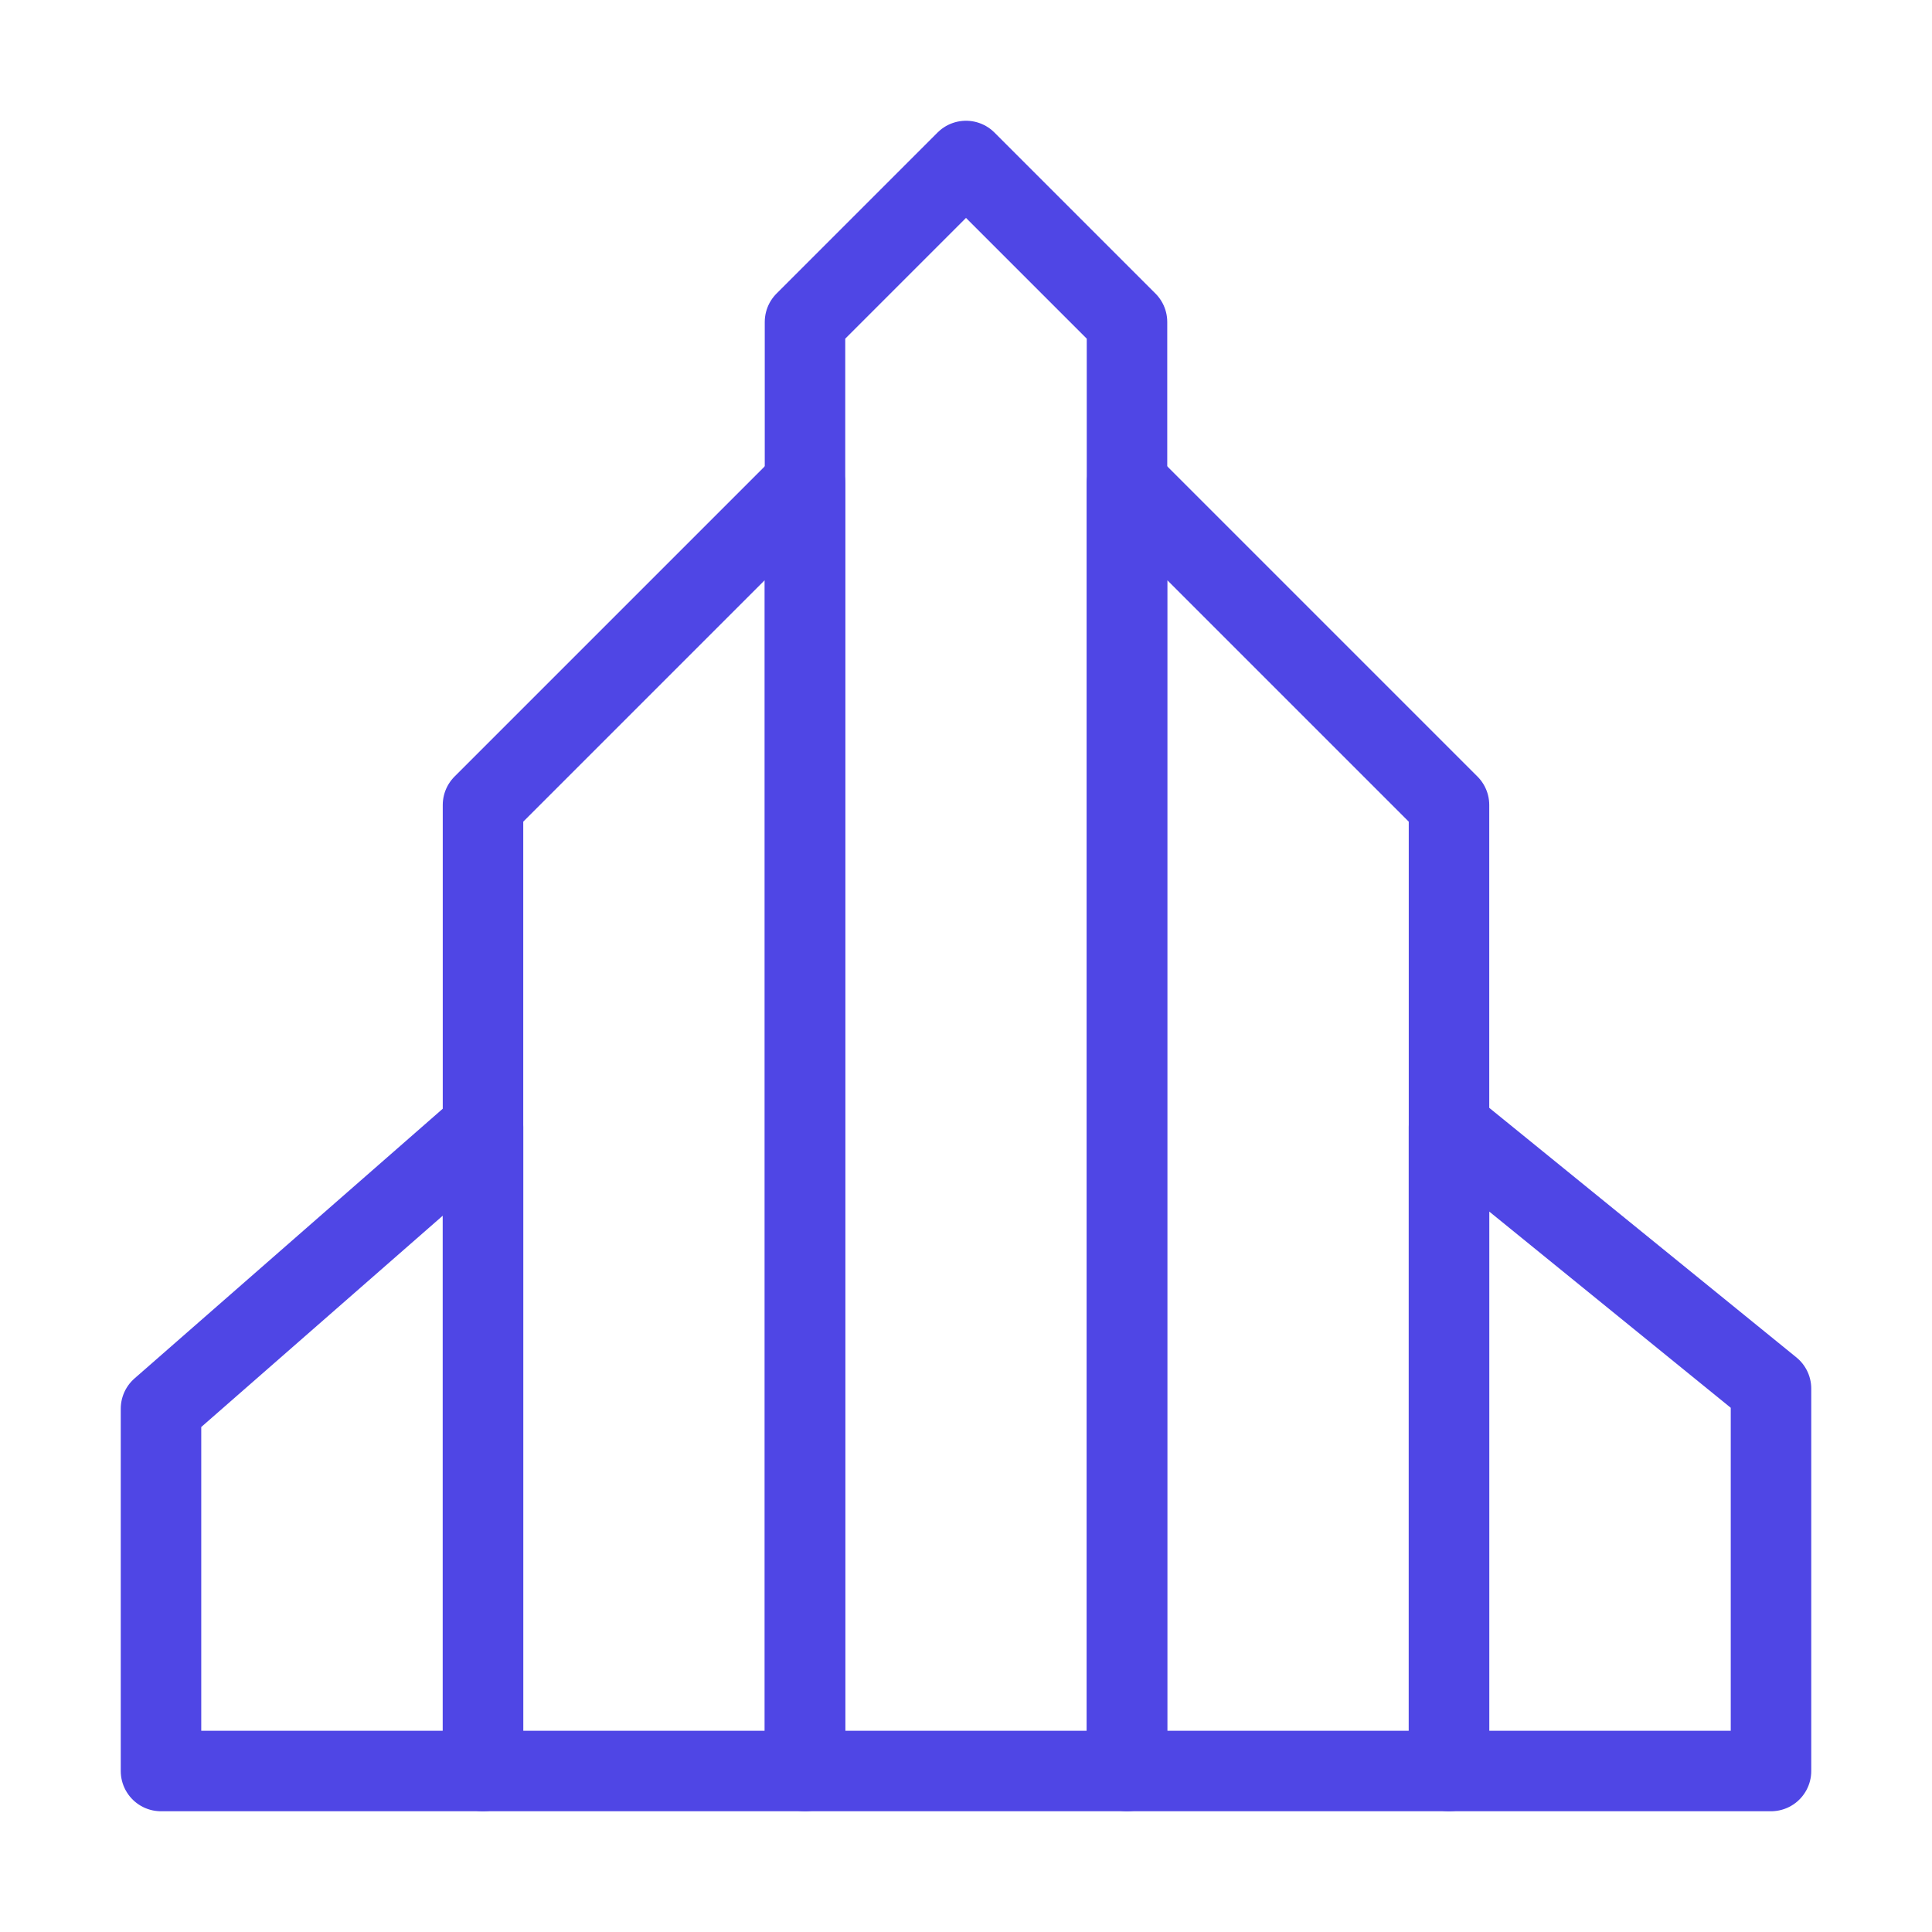 <?xml version="1.0" encoding="UTF-8"?>
<svg width="38" height="38" viewBox="0 0 48 48" fill="none" xmlns="http://www.w3.org/2000/svg">
  <path d="M20 8L24 4L28 8V44H20V8Z" stroke="#4f46e5" stroke-width="2" stroke-linejoin="round"/>
  <path d="M12 20L20 12V44H12V20Z" stroke="#4f46e5" stroke-width="2" stroke-linecap="round" stroke-linejoin="round"/>
  <path d="M4 35L12 28V44H4V35Z" stroke="#4f46e5" stroke-width="2" stroke-linecap="round" stroke-linejoin="round"/>
  <path d="M28 12L36 20V44H28V12Z" stroke="#4f46e5" stroke-width="2" stroke-linecap="round" stroke-linejoin="round"/>
  <path d="M36 28L44 34.5V44H36V28Z" stroke="#4f46e5" stroke-width="2" stroke-linecap="round" stroke-linejoin="round"/>
</svg>

